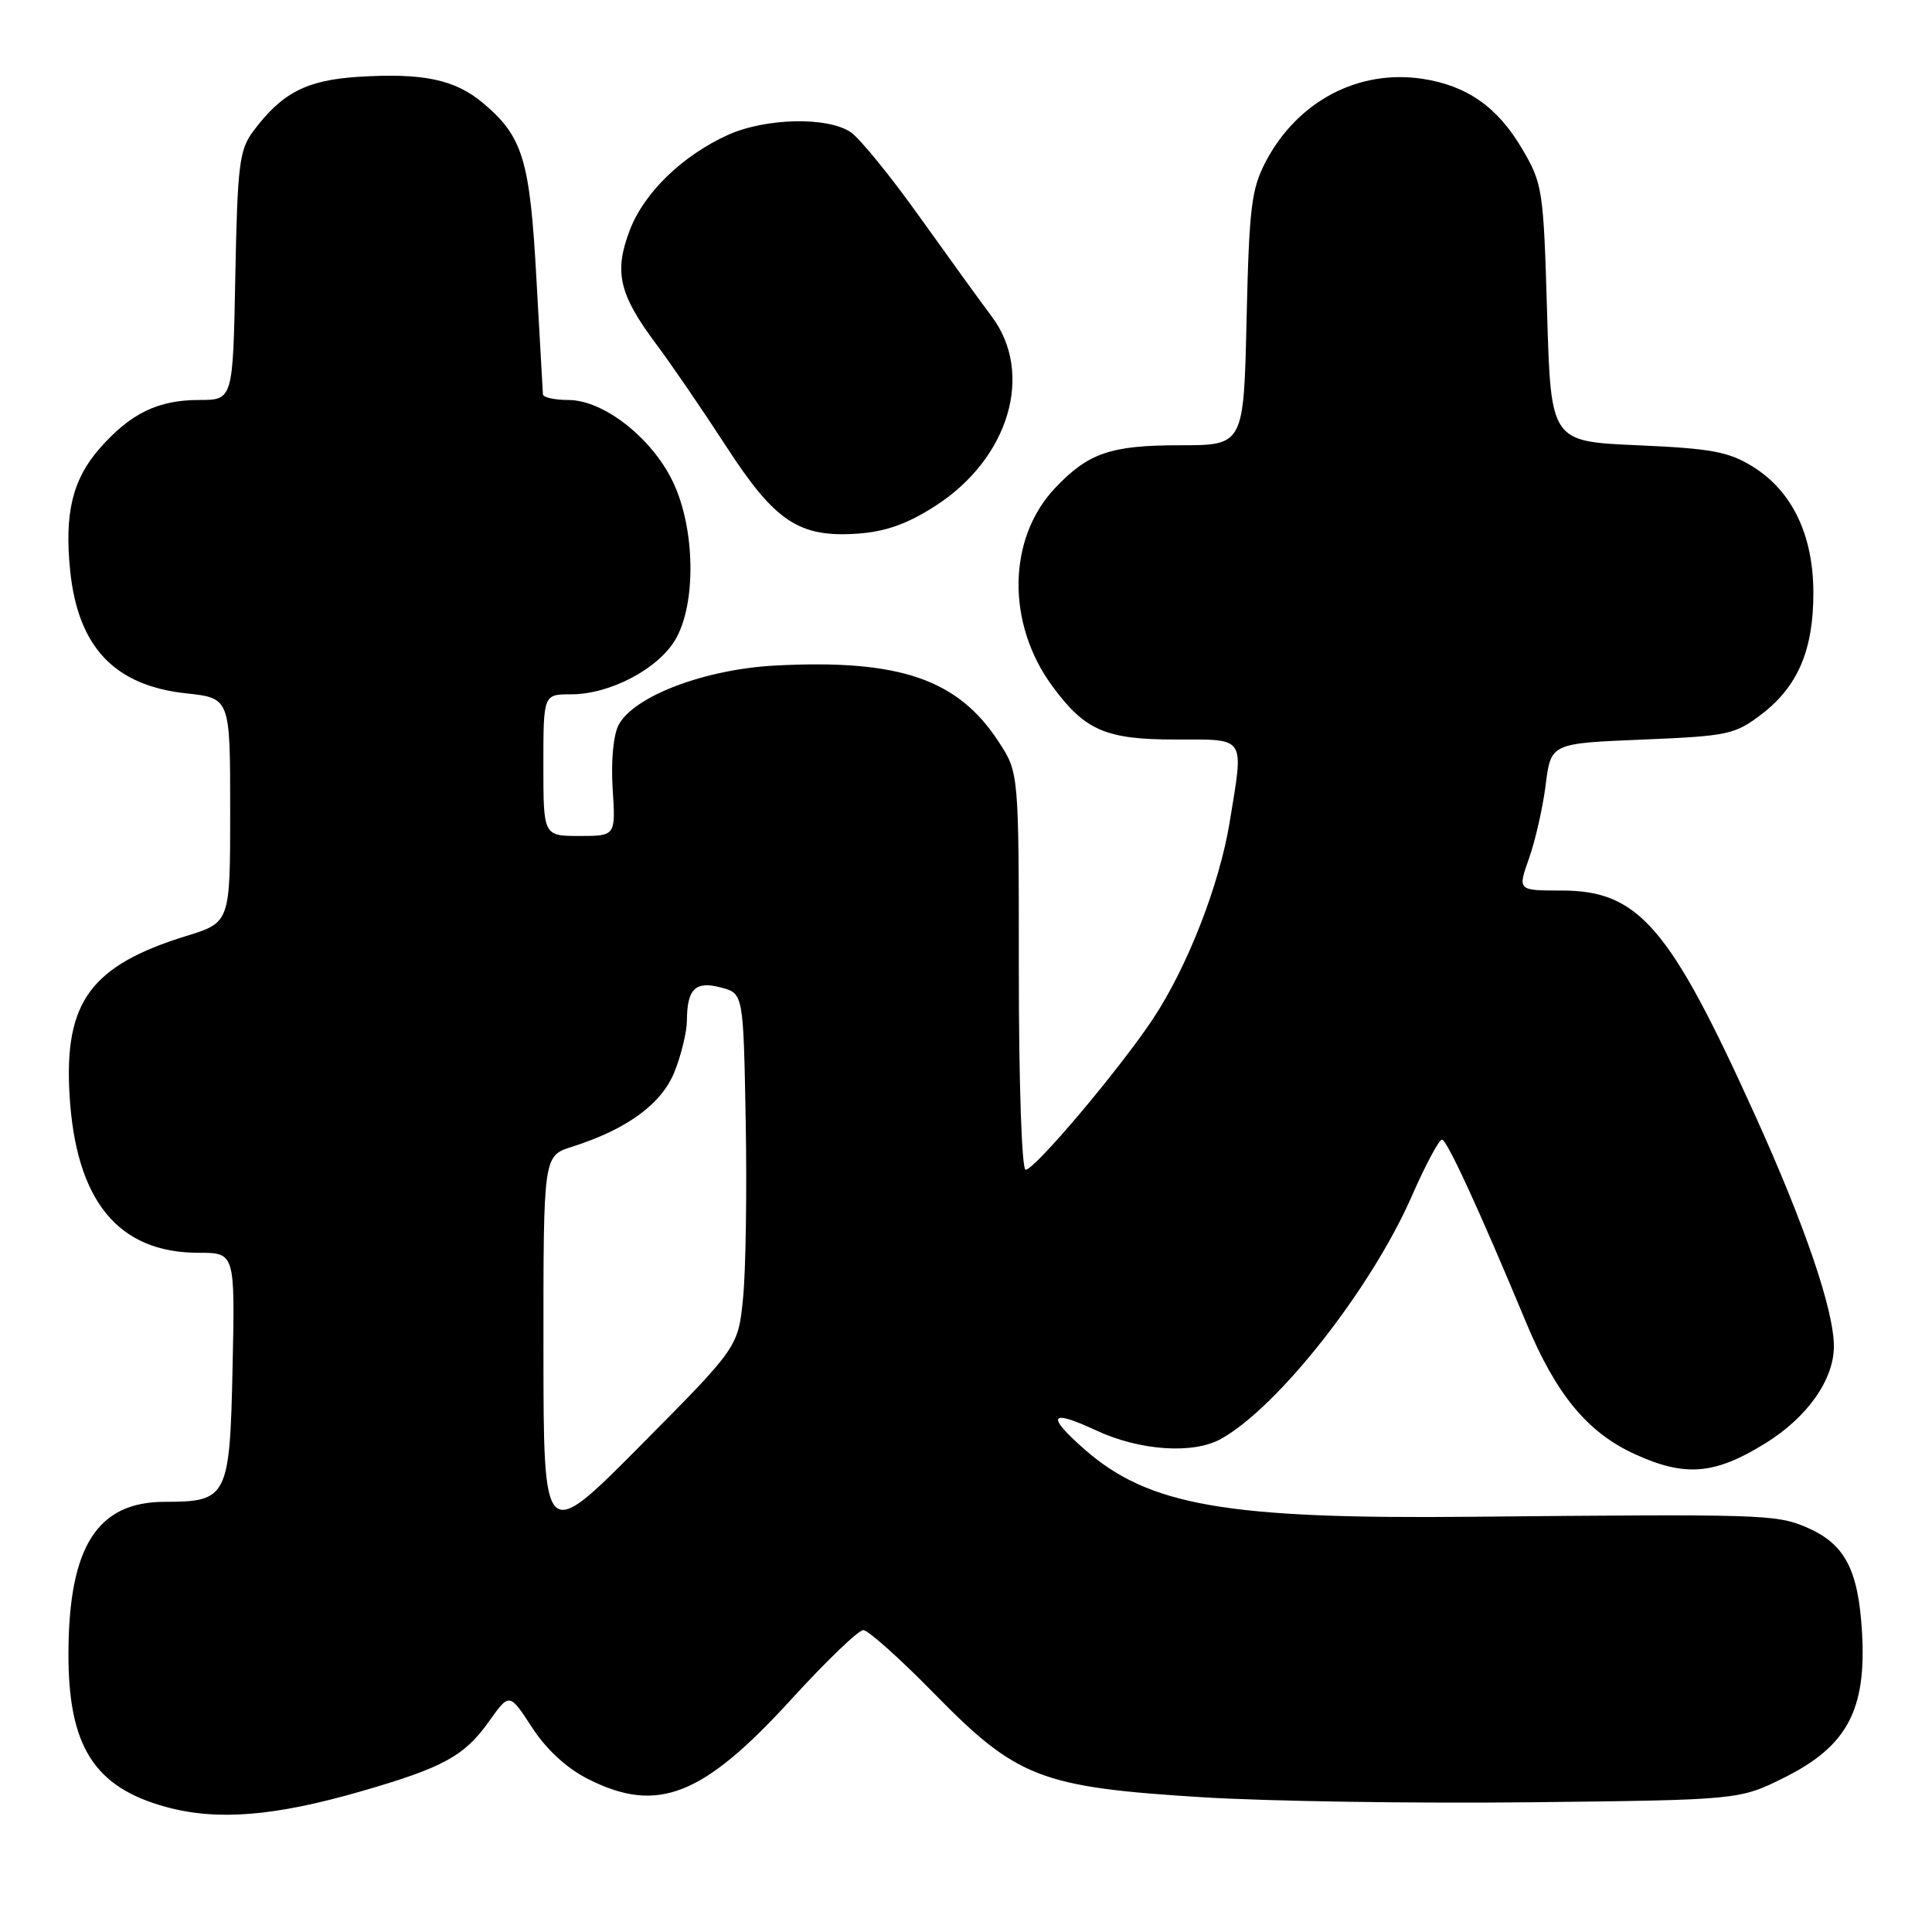 <?xml version="1.0" encoding="UTF-8" standalone="no"?>
<!DOCTYPE svg PUBLIC "-//W3C//DTD SVG 1.1//EN" "http://www.w3.org/Graphics/SVG/1.1/DTD/svg11.dtd" >
<svg xmlns="http://www.w3.org/2000/svg" xmlns:xlink="http://www.w3.org/1999/xlink" version="1.1" viewBox="0 0 256 256">
 <g >
 <path fill="currentColor"
d=" M 47.84 237.36 C 58.73 234.22 61.53 232.69 64.79 228.10 C 67.50 224.29 67.50 224.29 70.50 228.90 C 72.42 231.85 75.10 234.31 77.96 235.75 C 87.13 240.37 93.13 238.01 104.86 225.16 C 109.46 220.12 113.74 216.00 114.39 216.00 C 115.03 216.00 119.28 219.80 123.83 224.45 C 134.74 235.58 137.90 236.81 159.24 238.14 C 167.90 238.68 187.48 238.98 202.74 238.81 C 230.50 238.50 230.50 238.50 236.50 235.50 C 244.76 231.37 247.32 226.56 246.73 216.31 C 246.23 207.86 244.42 204.49 239.19 202.30 C 235.28 200.67 233.21 200.61 195.00 200.98 C 162.47 201.30 152.21 199.51 143.70 192.04 C 138.55 187.52 139.08 186.66 145.25 189.54 C 151.03 192.23 158.09 192.71 161.77 190.67 C 169.35 186.46 181.65 170.82 187.06 158.52 C 188.87 154.38 190.68 151.00 191.07 151.00 C 191.72 151.00 196.07 160.46 202.22 175.24 C 206.18 184.77 210.34 189.81 216.62 192.68 C 223.28 195.73 227.19 195.41 233.91 191.25 C 239.47 187.82 243.00 182.82 243.00 178.39 C 243.00 173.61 239.17 162.37 232.53 147.72 C 221.22 122.74 217.13 118.00 206.90 118.00 C 201.09 118.00 201.09 118.00 202.60 113.75 C 203.43 111.41 204.43 107.03 204.81 104.00 C 205.50 98.50 205.50 98.50 217.59 98.00 C 228.99 97.53 229.88 97.34 233.44 94.62 C 238.25 90.94 240.31 86.07 240.28 78.46 C 240.25 70.85 237.46 65.07 232.28 61.85 C 229.06 59.85 226.80 59.43 217.00 59.00 C 205.50 58.50 205.50 58.50 205.00 41.50 C 204.52 25.07 204.41 24.34 201.67 19.69 C 198.43 14.18 194.36 11.33 188.46 10.44 C 179.98 9.17 171.93 13.42 167.74 21.38 C 165.82 25.02 165.52 27.43 165.18 42.25 C 164.80 59.00 164.80 59.00 156.35 59.00 C 147.16 59.00 144.22 60.01 139.81 64.66 C 133.48 71.35 133.33 82.64 139.47 90.96 C 143.78 96.80 146.52 97.99 155.75 97.99 C 165.22 98.00 164.82 97.38 162.94 108.93 C 161.59 117.23 157.32 128.17 152.74 135.06 C 148.24 141.81 137.10 155.00 135.90 155.00 C 135.39 155.00 135.00 143.51 135.00 128.70 C 135.00 102.40 135.00 102.40 132.36 98.34 C 126.95 89.98 119.16 87.32 102.69 88.19 C 93.40 88.68 84.01 92.24 81.98 96.04 C 81.27 97.36 80.95 100.82 81.18 104.52 C 81.58 110.77 81.58 110.77 76.79 110.77 C 72.00 110.77 72.00 110.77 72.00 101.38 C 72.00 92.00 72.00 92.00 75.68 92.00 C 80.81 92.00 87.18 88.66 89.48 84.77 C 92.29 80.01 92.13 69.96 89.13 63.77 C 86.32 57.97 79.95 53.00 75.30 53.00 C 73.49 53.00 71.97 52.66 71.94 52.25 C 71.91 51.84 71.52 44.97 71.08 36.98 C 70.22 21.17 69.29 18.10 64.01 13.66 C 60.29 10.53 56.04 9.64 47.49 10.18 C 40.60 10.62 37.37 12.29 33.56 17.38 C 31.71 19.86 31.47 21.82 31.18 36.57 C 30.87 53.00 30.87 53.00 26.38 53.00 C 20.92 53.00 17.28 54.78 13.20 59.43 C 9.60 63.53 8.52 68.03 9.30 75.64 C 10.34 85.74 15.18 90.85 24.65 91.87 C 30.50 92.50 30.50 92.50 30.50 107.36 C 30.50 122.23 30.50 122.23 24.69 124.02 C 12.05 127.93 8.50 132.75 9.21 145.01 C 10.02 159.10 15.65 166.00 26.31 166.00 C 31.14 166.00 31.14 166.00 30.82 181.08 C 30.45 198.42 30.16 199.00 21.82 199.00 C 12.90 199.00 9.12 204.93 9.07 219.00 C 9.02 231.38 12.47 236.83 22.00 239.43 C 28.76 241.28 36.35 240.68 47.84 237.36 Z  M 123.92 67.05 C 133.70 60.78 137.07 49.48 131.41 41.94 C 129.99 40.05 125.71 34.13 121.90 28.80 C 118.10 23.46 113.98 18.40 112.77 17.55 C 109.75 15.44 101.45 15.61 96.43 17.89 C 90.39 20.64 85.34 25.54 83.45 30.50 C 81.34 36.02 82.02 38.98 86.88 45.50 C 88.94 48.25 93.11 54.35 96.16 59.05 C 102.68 69.13 105.87 71.25 113.64 70.71 C 117.33 70.45 120.22 69.43 123.92 67.05 Z  M 72.01 178.83 C 72.00 153.16 72.00 153.16 75.75 151.97 C 83.07 149.65 87.67 146.29 89.38 142.01 C 90.27 139.78 91.01 136.73 91.02 135.23 C 91.04 131.02 92.15 129.95 95.54 130.85 C 98.50 131.64 98.50 131.64 98.81 148.57 C 98.98 157.88 98.82 168.43 98.46 172.00 C 97.81 178.50 97.81 178.50 84.91 191.50 C 72.02 204.50 72.02 204.50 72.01 178.83 Z "/>
</g>
</svg>